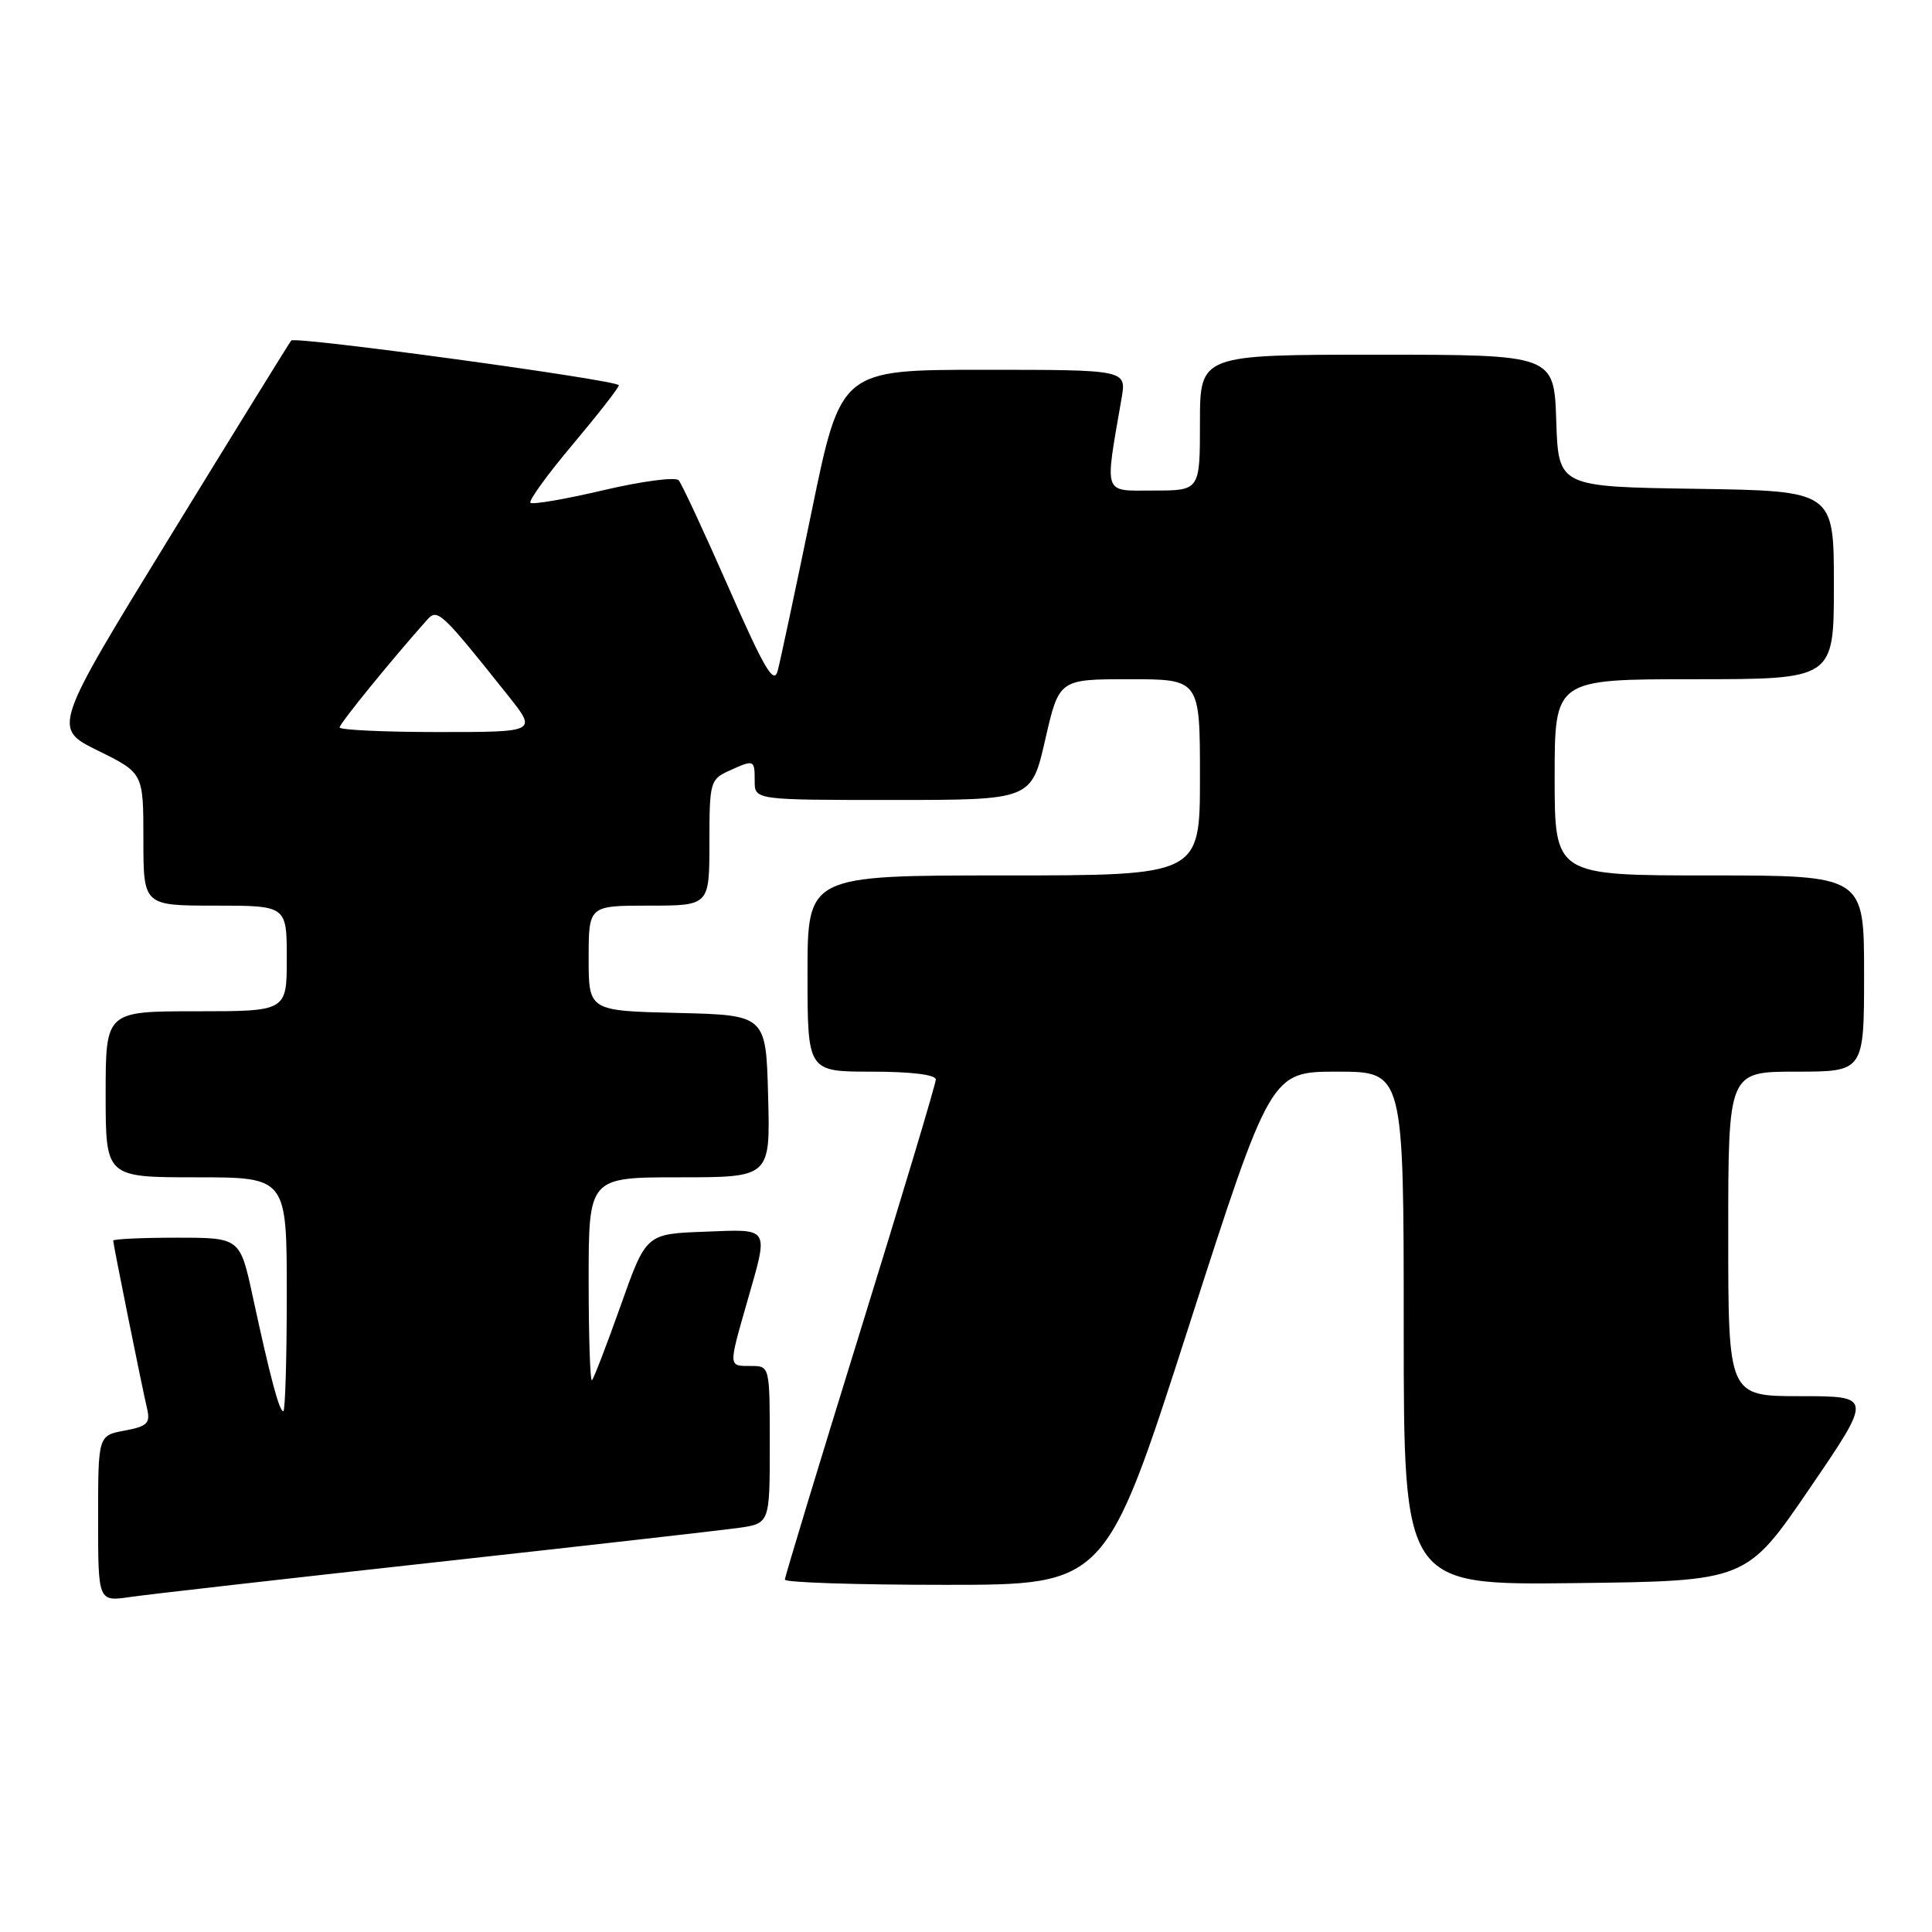 <?xml version="1.0" encoding="UTF-8" standalone="no"?>
<!DOCTYPE svg PUBLIC "-//W3C//DTD SVG 1.1//EN" "http://www.w3.org/Graphics/SVG/1.1/DTD/svg11.dtd" >
<svg xmlns="http://www.w3.org/2000/svg" xmlns:xlink="http://www.w3.org/1999/xlink" version="1.1" viewBox="0 0 256 256">
 <g >
 <path fill="currentColor"
d=" M 57.50 207.03 C 77.30 204.85 95.41 202.79 97.75 202.47 C 102.00 201.88 102.00 201.88 102.00 191.44 C 102.00 181.00 102.00 181.00 99.50 181.00 C 96.49 181.00 96.51 181.22 99.00 172.50 C 101.88 162.42 102.16 162.87 93.30 163.21 C 85.61 163.50 85.61 163.50 82.25 172.98 C 80.40 178.19 78.68 182.65 78.44 182.89 C 78.20 183.13 78.00 177.18 78.00 169.67 C 78.00 156.00 78.00 156.00 90.03 156.00 C 102.07 156.00 102.07 156.00 101.78 145.25 C 101.50 134.50 101.50 134.50 89.75 134.22 C 78.00 133.94 78.00 133.94 78.00 126.97 C 78.00 120.00 78.00 120.00 86.00 120.00 C 94.00 120.00 94.00 120.00 94.00 111.66 C 94.00 103.69 94.11 103.27 96.55 102.16 C 99.95 100.61 100.00 100.63 100.00 103.50 C 100.00 106.00 100.00 106.00 118.34 106.00 C 136.67 106.00 136.67 106.00 138.50 98.00 C 140.33 90.00 140.33 90.00 149.66 90.00 C 159.00 90.00 159.00 90.00 159.00 103.00 C 159.00 116.00 159.00 116.00 133.00 116.00 C 107.00 116.00 107.00 116.00 107.00 129.00 C 107.00 142.00 107.00 142.00 115.50 142.00 C 120.71 142.00 124.00 142.40 124.00 143.04 C 124.00 143.61 119.50 158.60 114.00 176.35 C 108.50 194.11 104.00 208.94 104.00 209.31 C 104.00 209.69 113.56 210.00 125.25 210.00 C 146.50 210.00 146.50 210.00 157.44 176.00 C 168.38 142.00 168.38 142.00 177.19 142.00 C 186.00 142.00 186.00 142.00 186.00 176.02 C 186.00 210.04 186.00 210.04 208.71 209.77 C 231.41 209.50 231.41 209.50 239.77 197.25 C 248.13 185.00 248.13 185.00 238.56 185.00 C 229.00 185.00 229.00 185.00 229.00 163.50 C 229.00 142.00 229.00 142.00 238.00 142.00 C 247.00 142.00 247.00 142.00 247.00 129.00 C 247.00 116.00 247.00 116.00 226.50 116.00 C 206.00 116.00 206.00 116.00 206.00 103.00 C 206.00 90.00 206.00 90.00 224.50 90.00 C 243.00 90.00 243.00 90.00 243.00 77.52 C 243.00 65.05 243.00 65.05 224.75 64.77 C 206.50 64.50 206.50 64.50 206.21 55.75 C 205.92 47.00 205.92 47.00 182.46 47.00 C 159.00 47.00 159.00 47.00 159.00 56.00 C 159.00 65.00 159.00 65.00 152.86 65.00 C 146.07 65.00 146.36 65.84 148.62 52.75 C 149.26 49.00 149.26 49.00 130.34 49.00 C 111.41 49.00 111.41 49.00 107.55 67.75 C 105.42 78.06 103.40 87.57 103.05 88.87 C 102.55 90.79 101.31 88.70 96.55 77.87 C 93.32 70.52 90.34 64.12 89.93 63.64 C 89.52 63.17 85.05 63.76 79.98 64.95 C 74.92 66.14 70.56 66.89 70.29 66.62 C 70.02 66.35 72.54 62.87 75.90 58.88 C 79.25 54.89 82.00 51.37 82.00 51.05 C 82.00 50.38 39.12 44.53 38.59 45.12 C 38.40 45.33 31.20 56.97 22.60 70.99 C 6.95 96.49 6.95 96.49 12.97 99.46 C 19.00 102.43 19.00 102.43 19.00 111.21 C 19.00 120.00 19.00 120.00 28.50 120.00 C 38.00 120.00 38.00 120.00 38.00 127.00 C 38.00 134.00 38.00 134.00 26.00 134.00 C 14.00 134.00 14.00 134.00 14.00 145.00 C 14.00 156.00 14.00 156.00 26.00 156.00 C 38.00 156.00 38.00 156.00 38.00 171.50 C 38.00 180.03 37.79 187.00 37.54 187.00 C 37.00 187.00 35.81 182.54 33.48 171.75 C 31.80 164.00 31.80 164.00 23.40 164.00 C 18.78 164.00 15.00 164.18 15.00 164.39 C 15.00 164.87 18.79 183.68 19.50 186.70 C 19.94 188.58 19.49 189.01 16.51 189.56 C 13.00 190.22 13.00 190.22 13.00 201.22 C 13.00 212.23 13.00 212.23 17.25 211.61 C 19.59 211.27 37.70 209.21 57.50 207.03 Z  M 45.00 96.39 C 45.00 95.87 51.98 87.30 56.62 82.10 C 57.97 80.59 58.49 81.08 67.34 92.19 C 71.17 97.00 71.17 97.00 58.09 97.00 C 50.89 97.00 45.00 96.72 45.00 96.39 Z "/>
</g>
</svg>